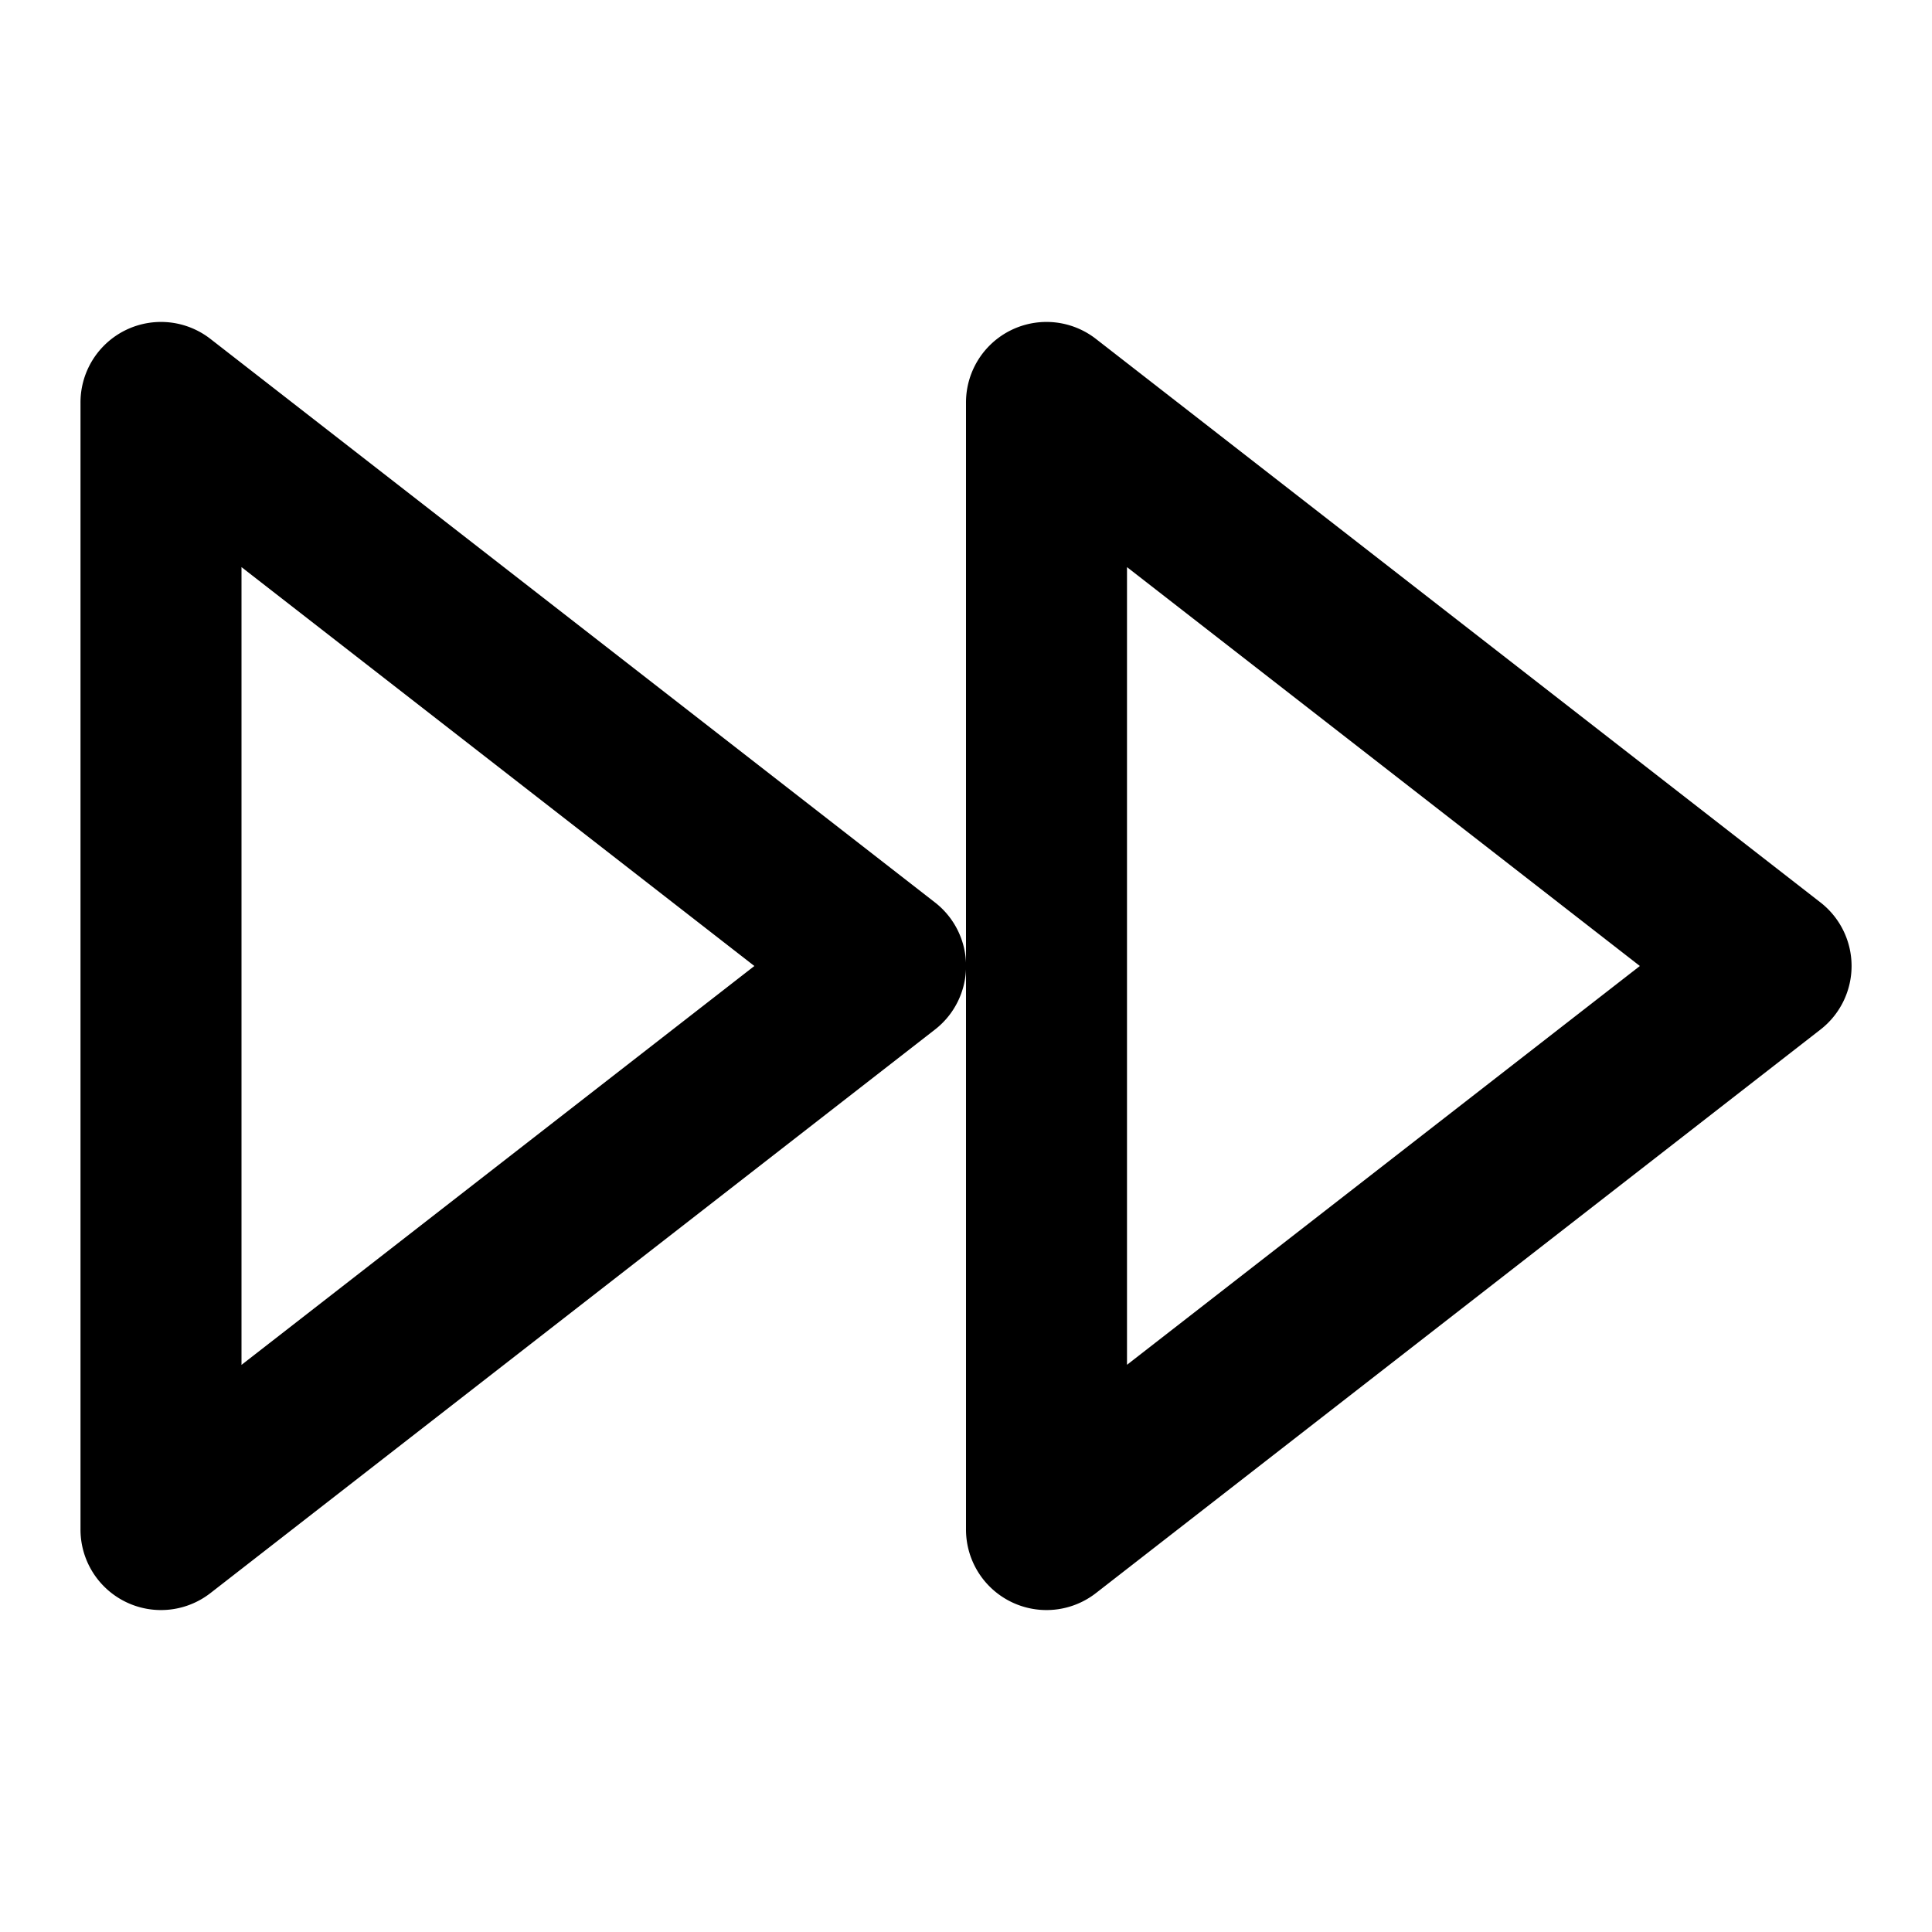<svg viewBox="0 0 24 24" xmlns="http://www.w3.org/2000/svg"><path d="M13.614 19.79A1 1 0 0 1 12 19V5a1 1 0 0 1 1.614-.79l9 7a1 1 0 0 1 0 1.58l-9 7zM14 16.954L20.371 12 14 7.045v9.91zM2.614 19.79A1 1 0 0 1 1 19V5a1 1 0 0 1 1.614-.79l9 7a1 1 0 0 1 0 1.58l-9 7zM3 16.955L9.371 12 3 7.045v9.91z"/></svg>